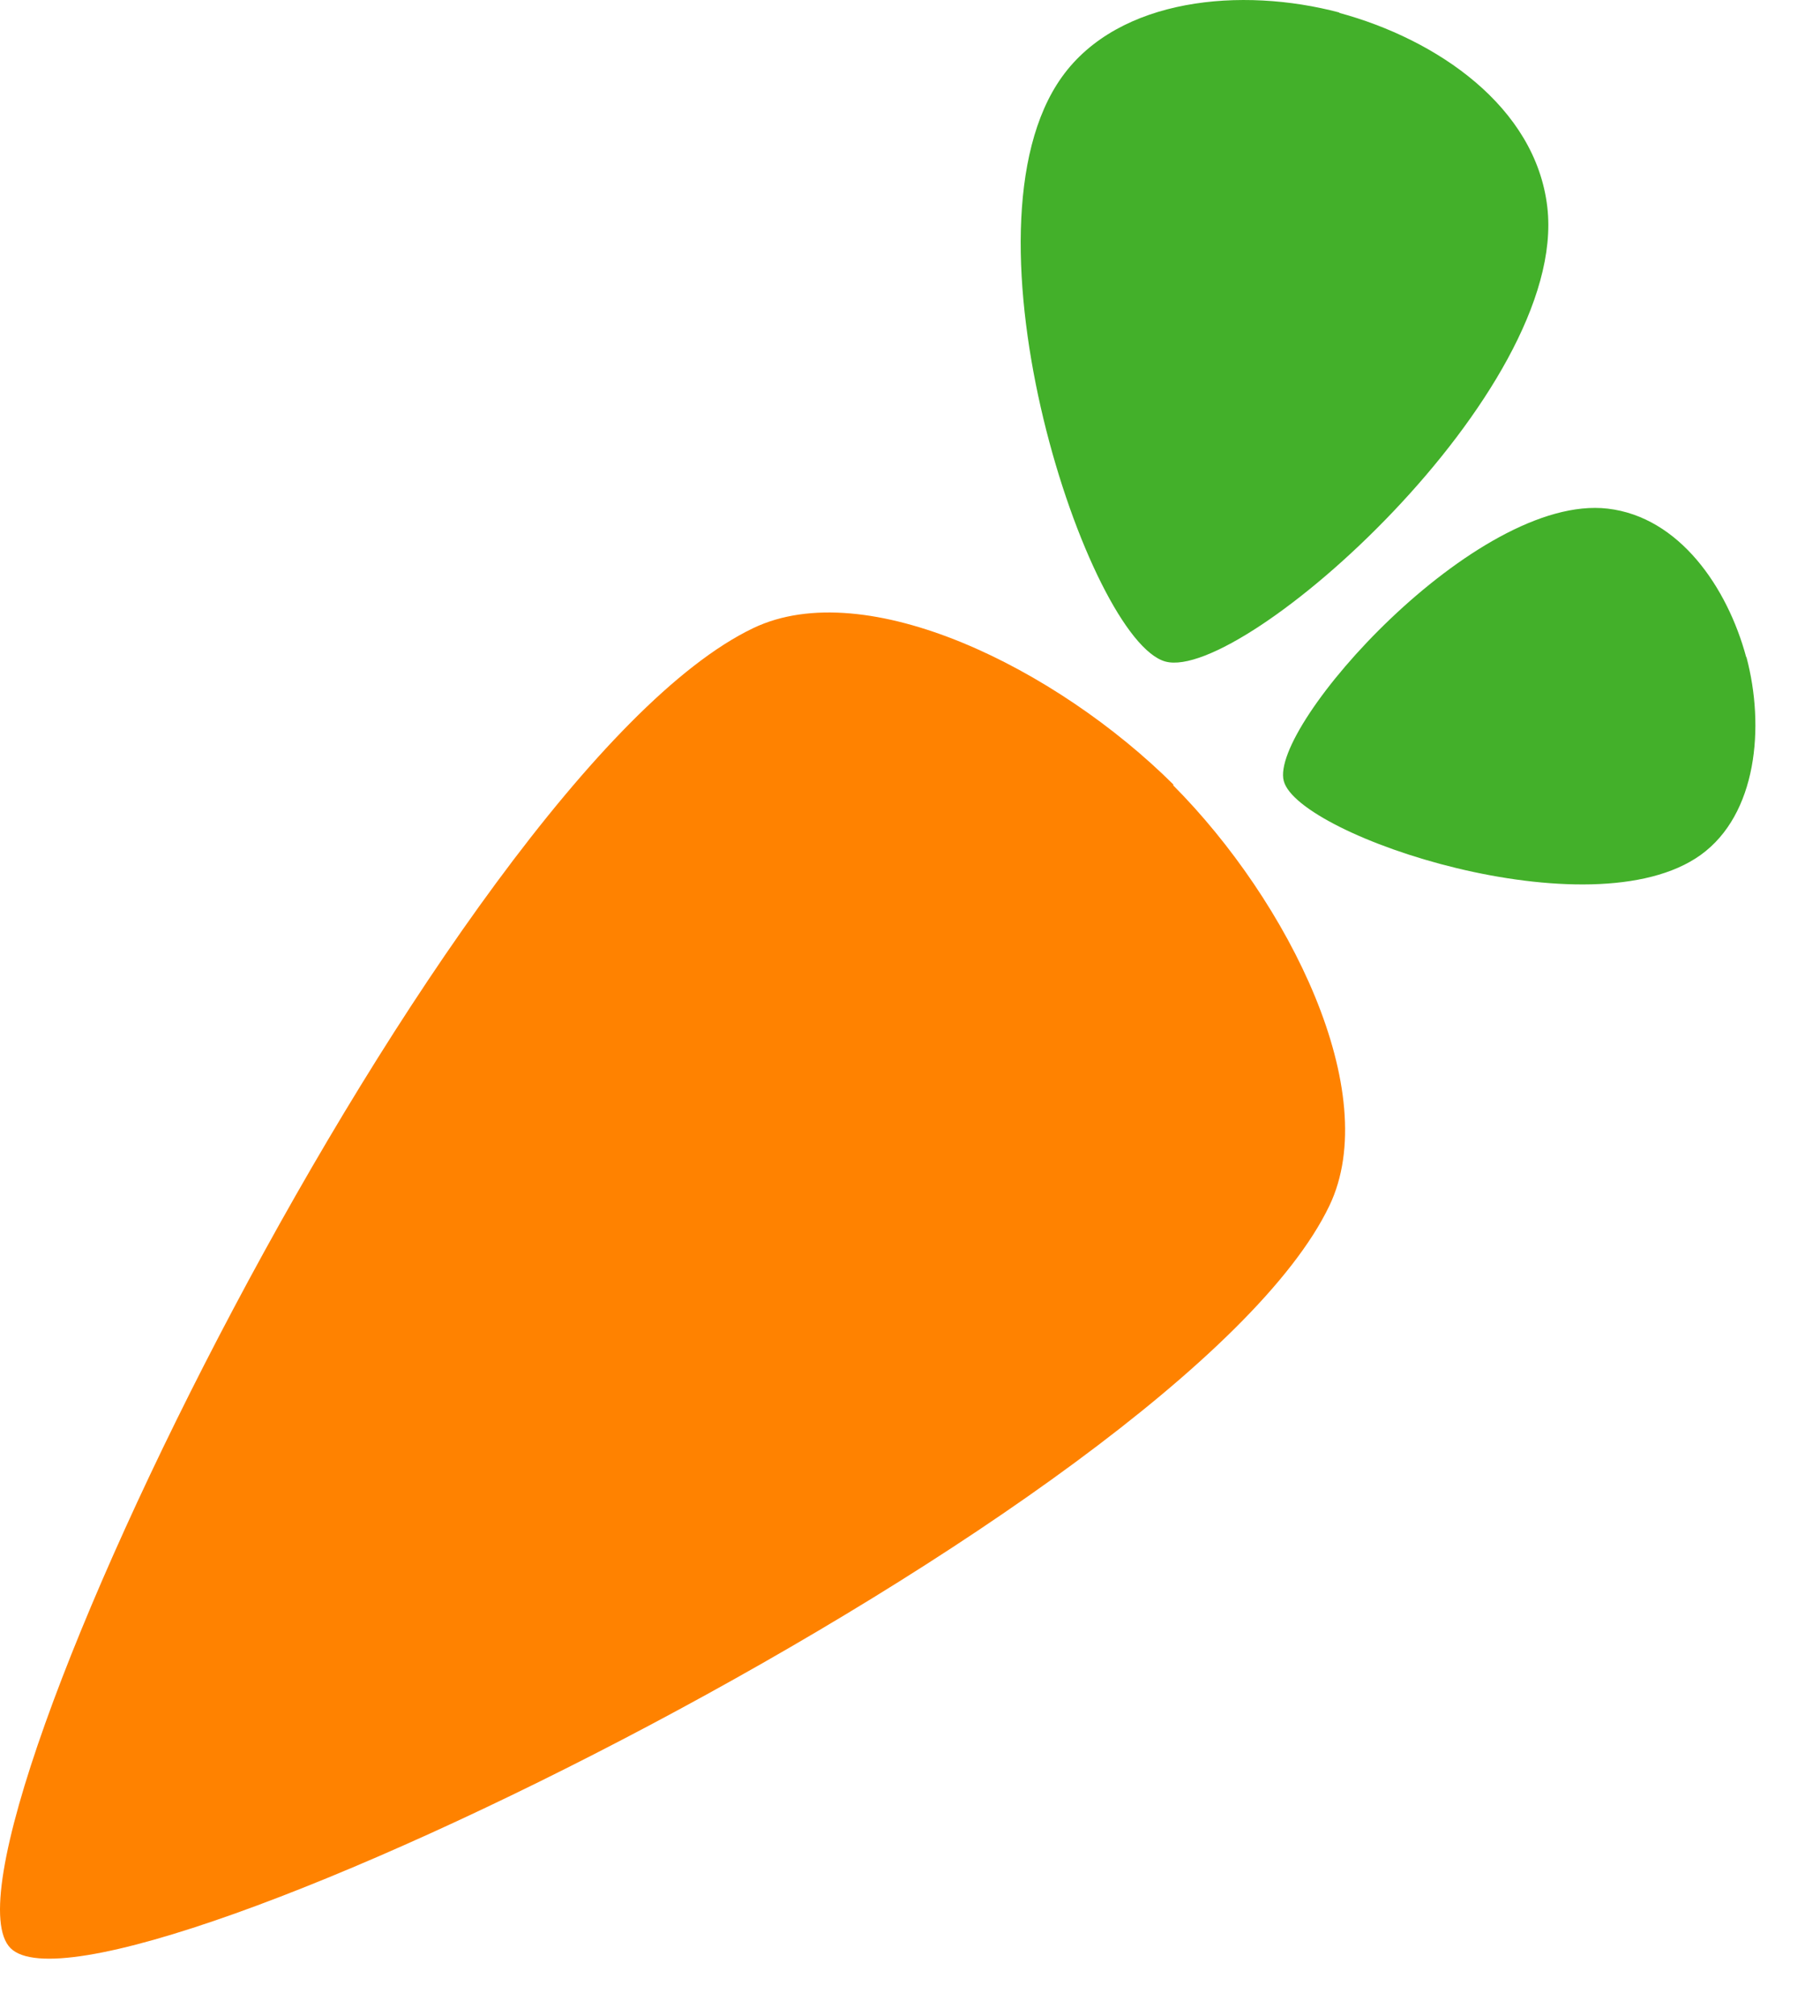 <svg width="56" height="62" viewBox="0 0 56 62" fill="none" xmlns="http://www.w3.org/2000/svg" xmlns:xlink="http://www.w3.org/1999/xlink">
<path d="M36.094,24.149C39.658,27.731 42.574,33.596 40.905,37.081C36.444,46.4 3.151,62.746 0.324,59.916C-2.503,57.088 13.851,23.784 23.173,19.32C26.658,17.651 32.523,20.567 36.108,24.132C36.105,24.135 36.102,24.14 36.094,24.149Z" fill="#FF8200"/>
<path d="M53.729,20.21C53.151,18.066 51.673,15.899 49.466,15.643C45.421,15.173 39.046,22.325 39.501,24.022C39.957,25.719 48.965,28.712 52.328,26.295C54.062,25.047 54.307,22.354 53.737,20.21L53.729,20.21ZM41.209,0.396C44.213,1.21 47.251,3.28 47.61,6.372C48.271,12.044 38.243,20.984 35.862,20.347C33.482,19.709 29.288,7.079 32.679,2.361C34.427,-0.071 38.203,-0.412 41.212,0.385C41.209,0.385 41.209,0.39 41.209,0.396Z" fill="#43B02A"/>
</svg>

